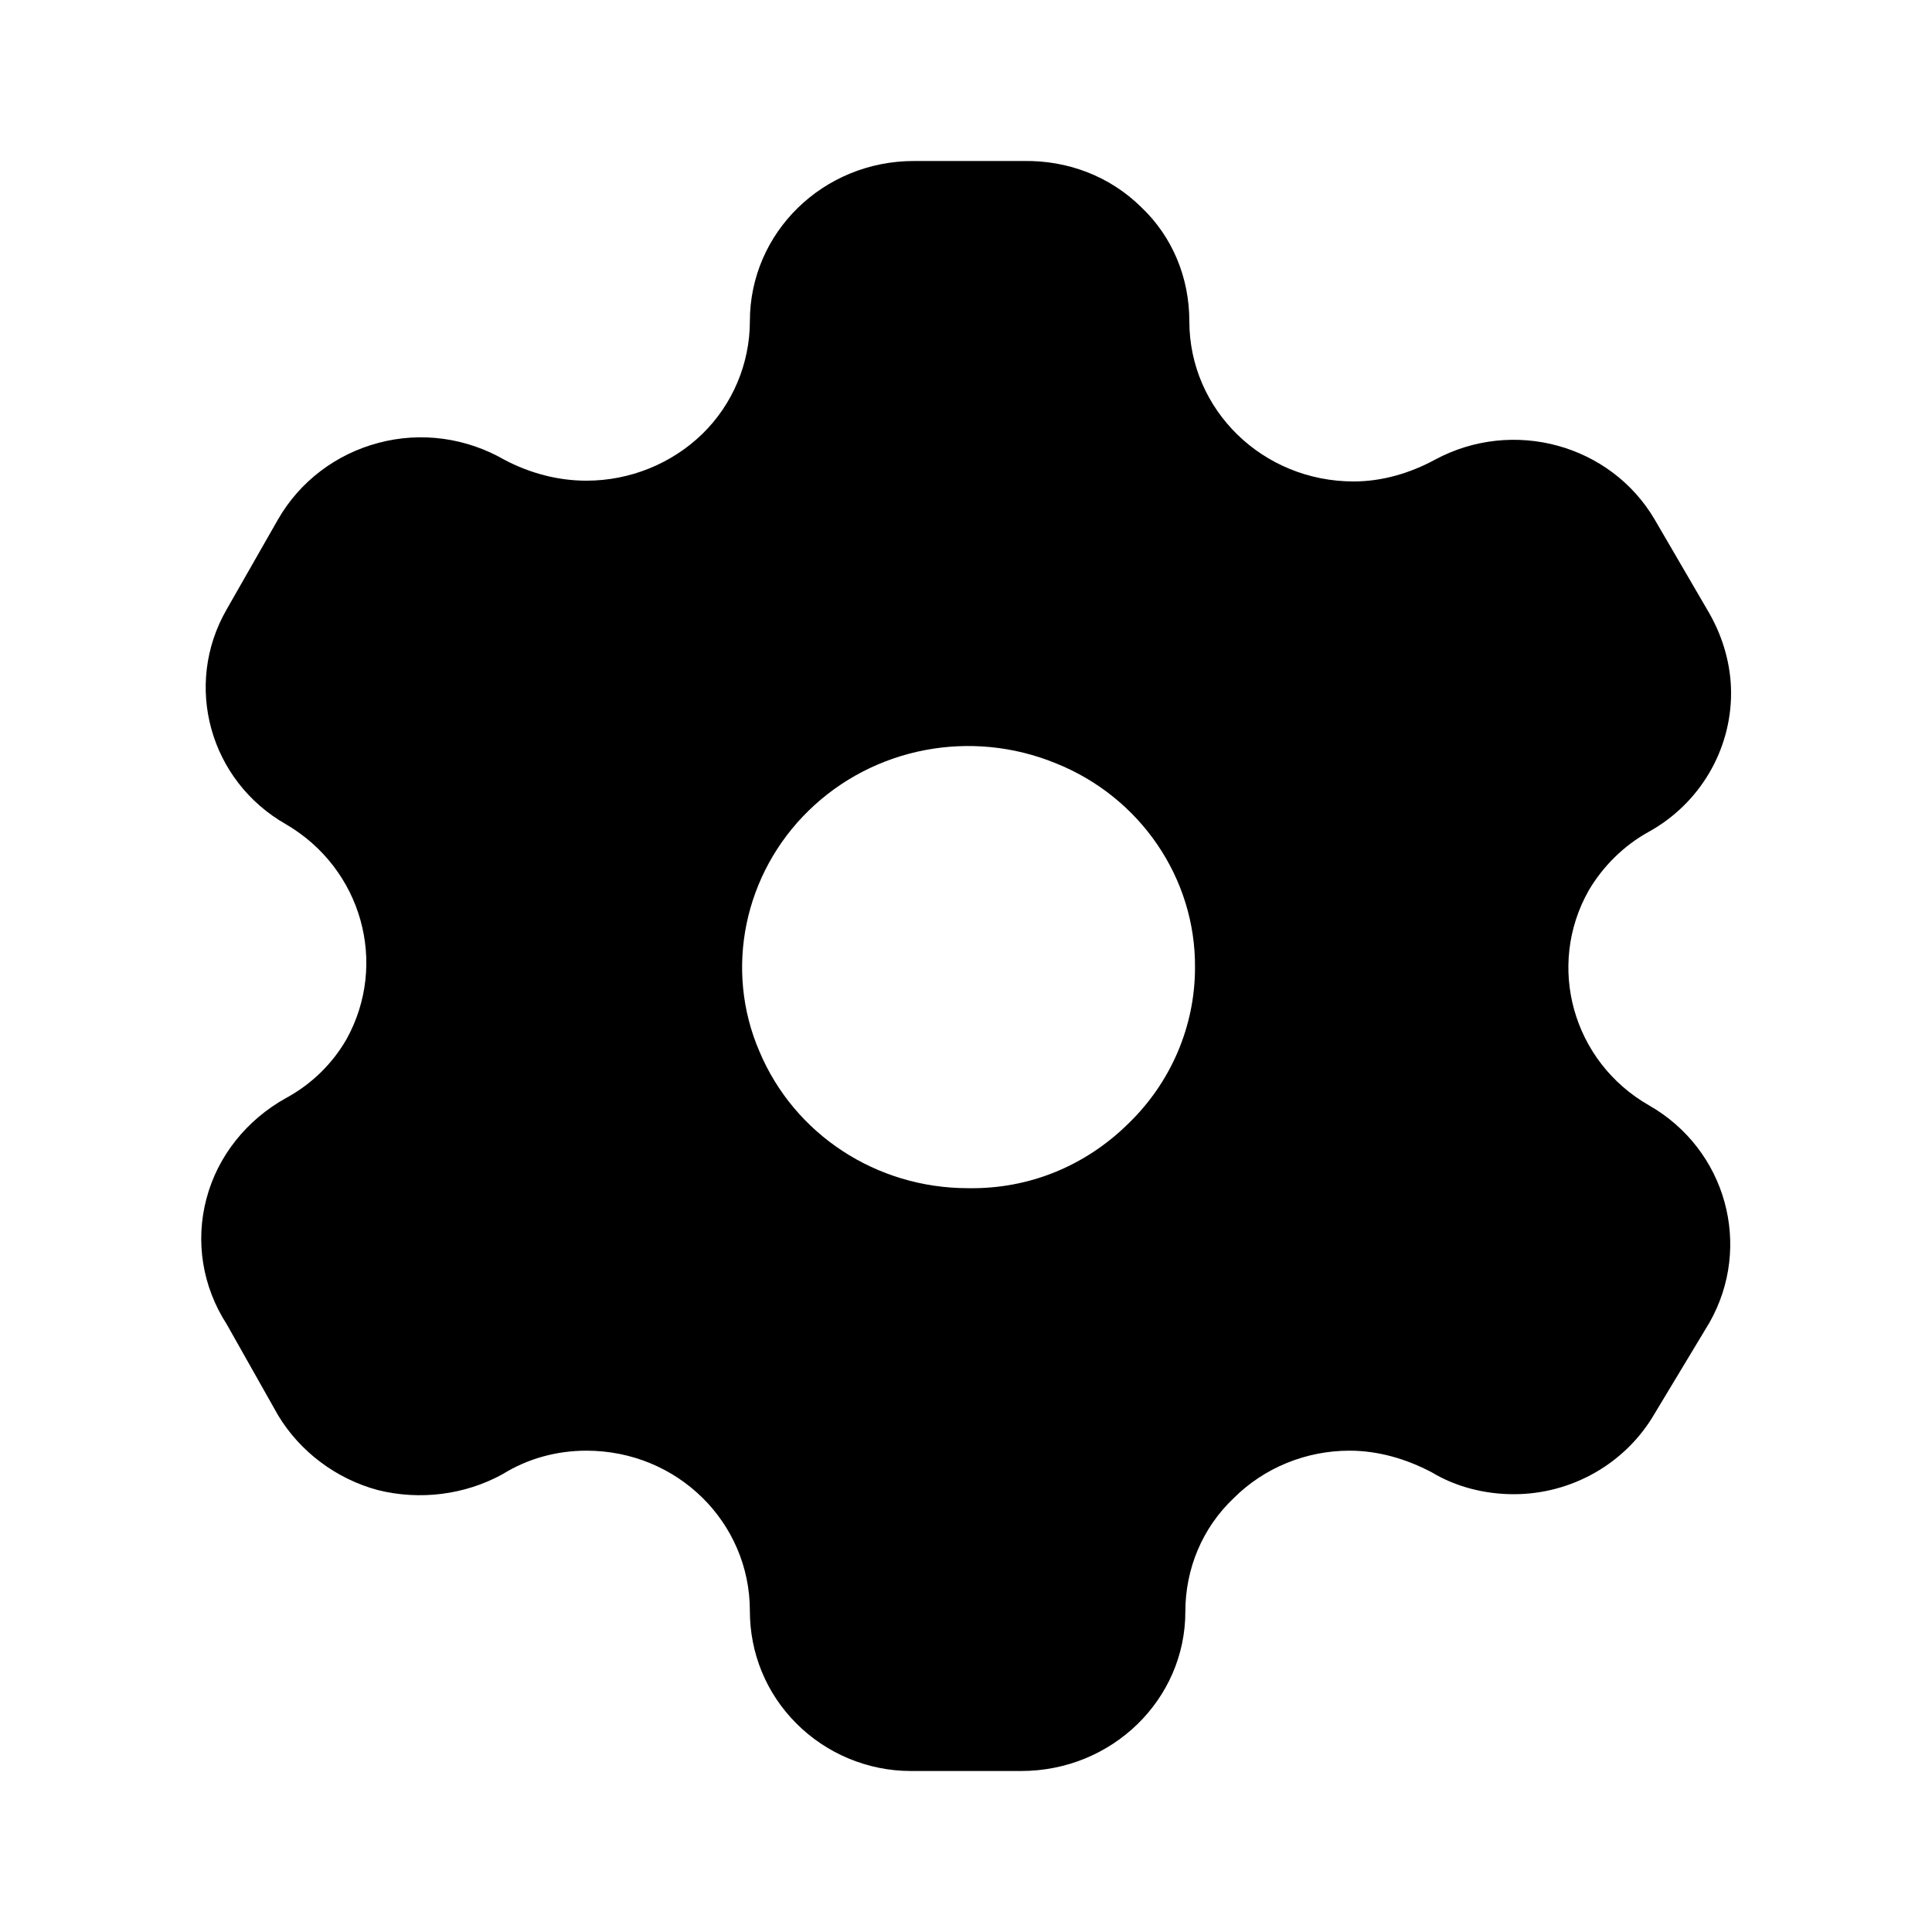 <svg width="15" height="15" viewBox="0 0 15 15" fill="none" xmlns="http://www.w3.org/2000/svg">
<path d="M7.946 1.25C8.29 1.244 8.616 1.368 8.859 1.607C9.103 1.837 9.234 2.156 9.234 2.494C9.234 3.182 9.803 3.738 10.51 3.738C10.728 3.738 10.946 3.675 11.141 3.569C11.746 3.243 12.503 3.45 12.846 4.032L13.272 4.763C13.378 4.95 13.44 5.163 13.44 5.381C13.44 5.825 13.197 6.238 12.803 6.457C12.609 6.563 12.446 6.725 12.335 6.913C12.003 7.5 12.21 8.243 12.803 8.582C13.403 8.925 13.609 9.676 13.272 10.269L12.846 10.976C12.621 11.363 12.203 11.601 11.753 11.601C11.528 11.601 11.303 11.544 11.116 11.431C10.915 11.325 10.697 11.263 10.478 11.263C10.14 11.263 9.815 11.395 9.578 11.632C9.334 11.863 9.203 12.181 9.203 12.513C9.203 13.194 8.635 13.75 7.928 13.75H7.072C6.734 13.75 6.415 13.613 6.184 13.382C5.946 13.144 5.822 12.832 5.822 12.507C5.822 11.819 5.259 11.263 4.553 11.263C4.321 11.263 4.096 11.325 3.903 11.445C3.609 11.607 3.259 11.65 2.934 11.569C2.609 11.482 2.328 11.269 2.159 10.988L1.76 10.281C1.571 9.988 1.515 9.638 1.603 9.306C1.69 8.975 1.916 8.694 2.221 8.525C2.416 8.419 2.578 8.263 2.69 8.069C3.016 7.481 2.809 6.744 2.221 6.4C1.628 6.063 1.421 5.319 1.76 4.731L2.159 4.032C2.328 3.738 2.609 3.525 2.94 3.438C3.272 3.35 3.621 3.4 3.915 3.569C4.115 3.675 4.334 3.732 4.553 3.732C4.891 3.732 5.215 3.6 5.453 3.369C5.69 3.138 5.822 2.819 5.822 2.494C5.822 1.806 6.39 1.25 7.096 1.25H7.946ZM8.197 5.926C7.541 5.657 6.784 5.8 6.278 6.294C5.778 6.782 5.621 7.525 5.896 8.163C6.166 8.806 6.803 9.225 7.515 9.225H7.522C7.991 9.232 8.428 9.051 8.759 8.725C9.09 8.406 9.278 7.969 9.278 7.513C9.284 6.819 8.853 6.188 8.197 5.926Z" fill="black"/>
</svg>
